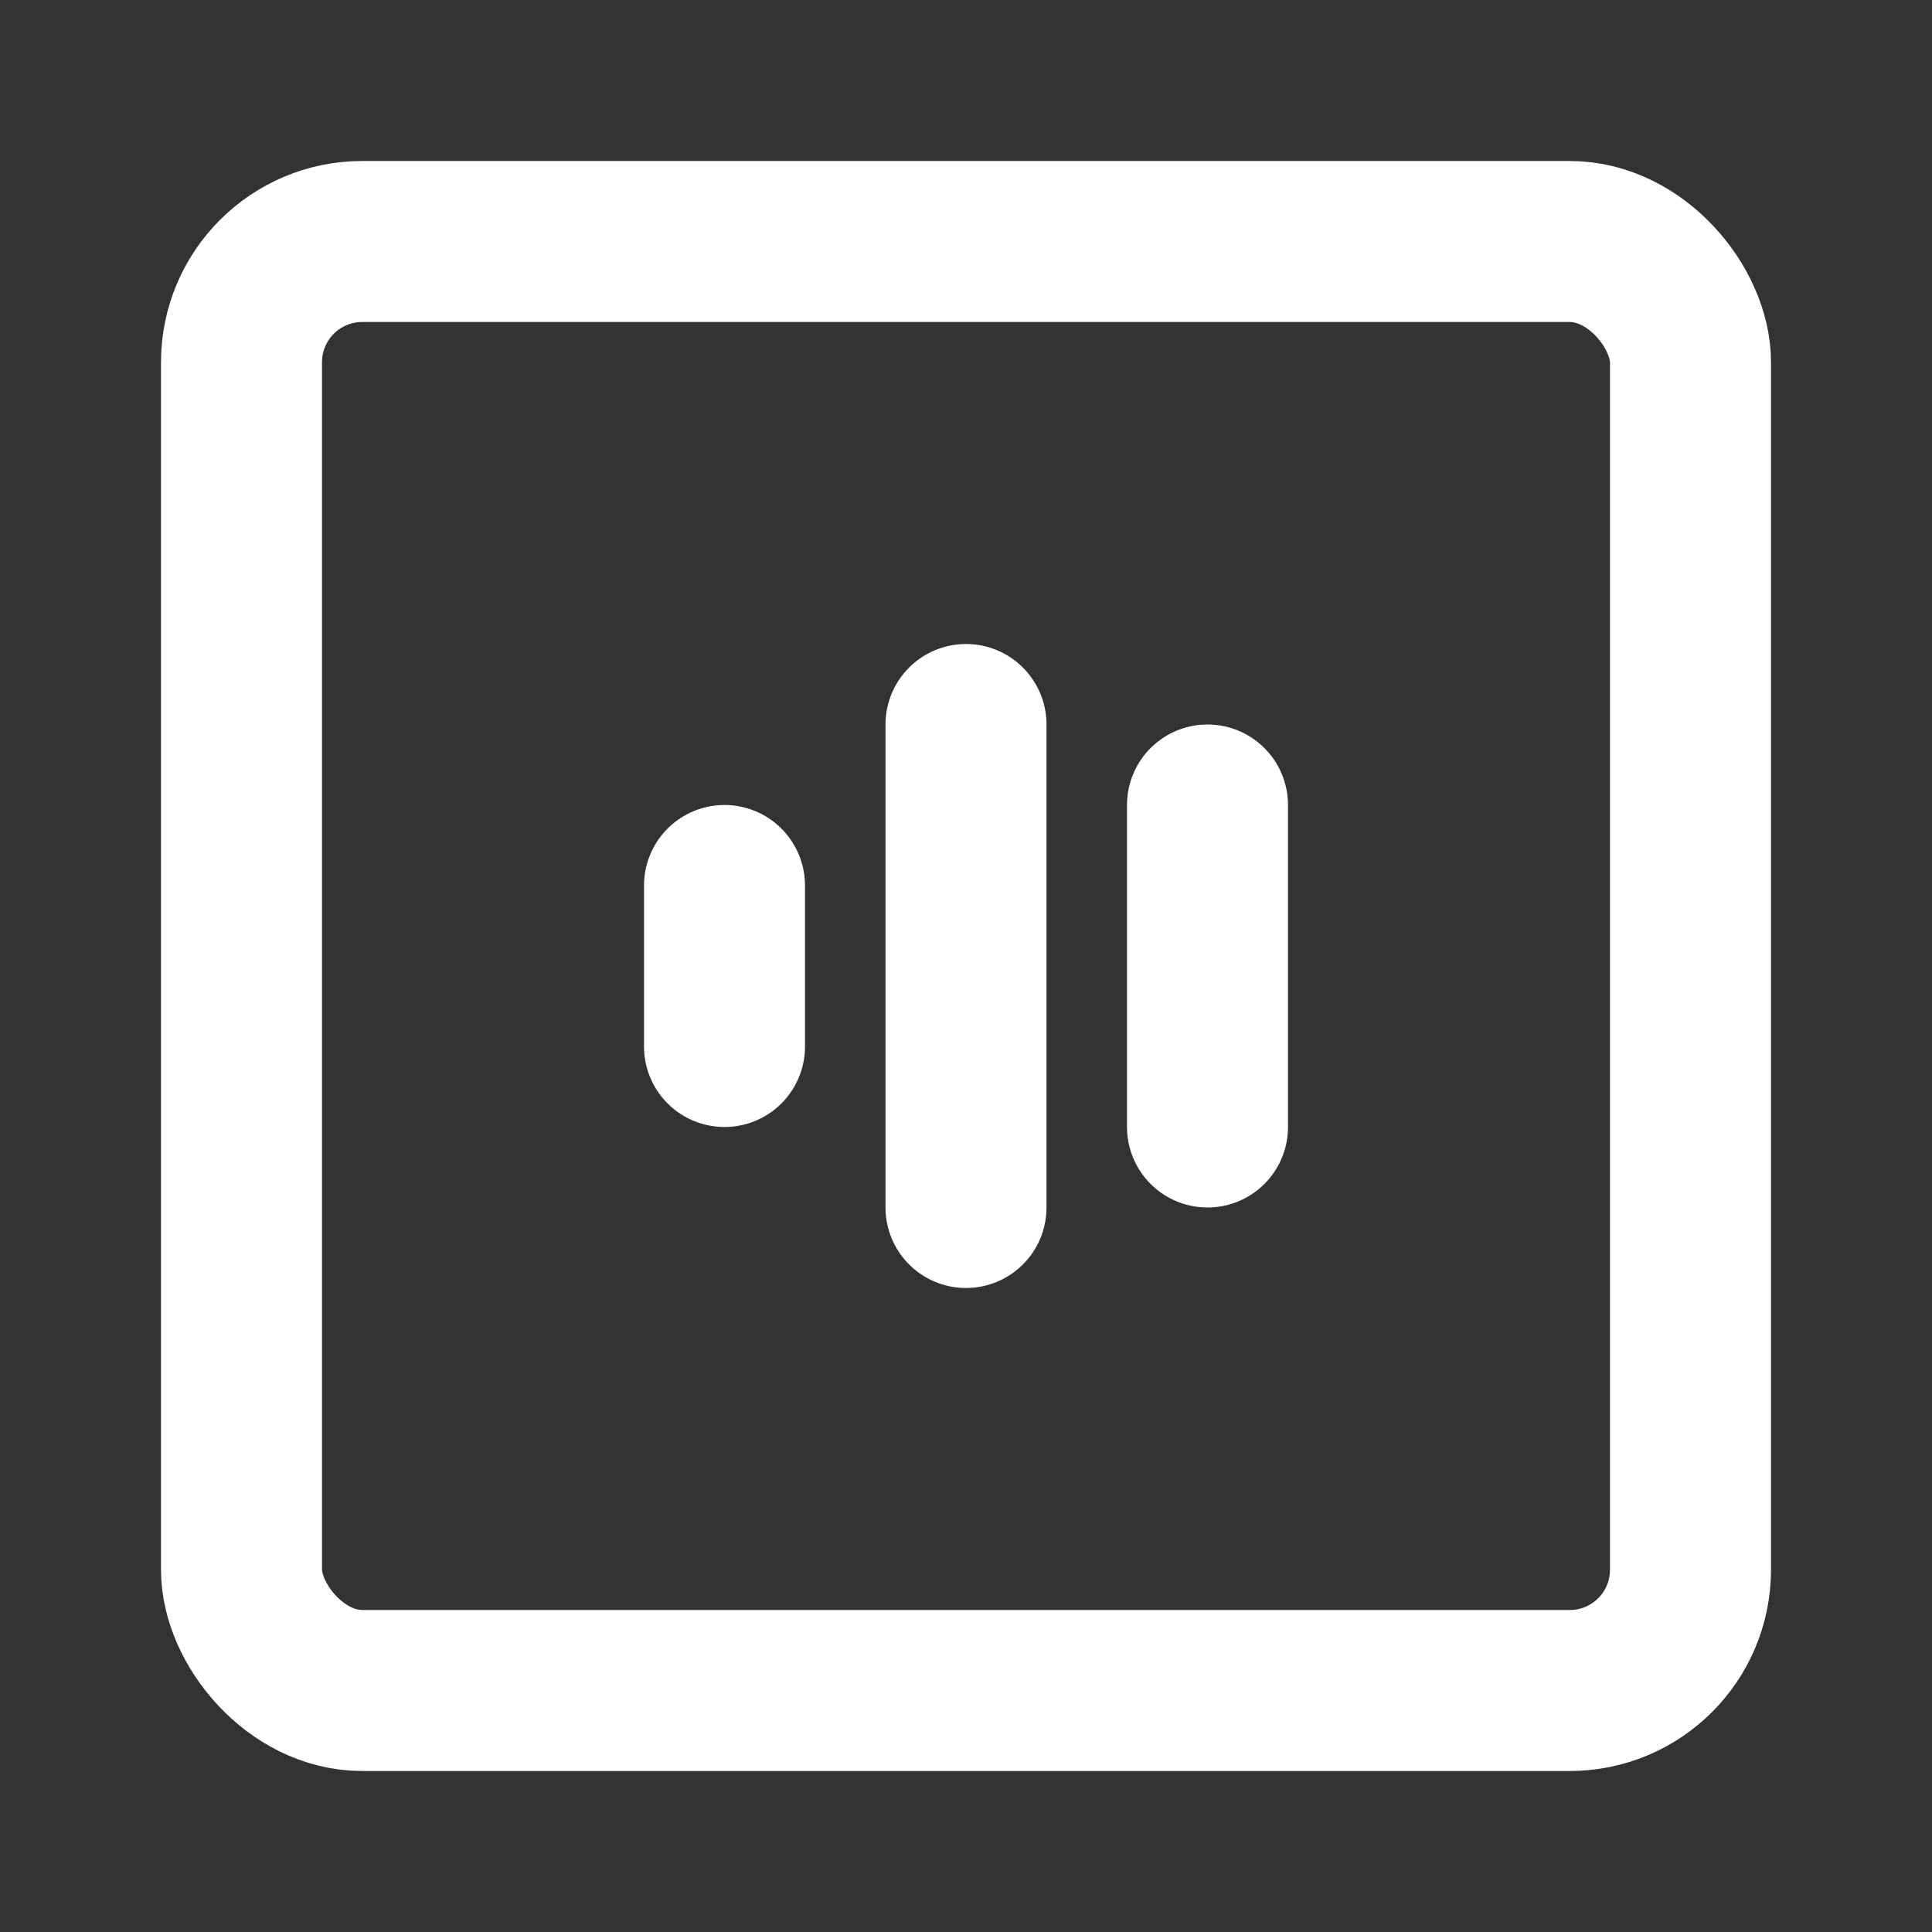 <?xml version="1.0" encoding="UTF-8"?><svg width="24" height="24" viewBox="0 0 48 48" fill="none" xmlns="http://www.w3.org/2000/svg"><rect x="0" y="0" width="48" height="48" fill="#333333" stroke="none"/><rect x="6" y="6" width="36" height="36" rx="3" fill="none" stroke="#ffffff" stroke-width="4" stroke-linecap="round" stroke-linejoin="round"/><path d="M18 22V26" stroke="#ffffff" stroke-width="4" stroke-linecap="round"/><path d="M24 18V30" stroke="#ffffff" stroke-width="4" stroke-linecap="round"/><path d="M30 20V28" stroke="#ffffff" stroke-width="4" stroke-linecap="round"/></svg>